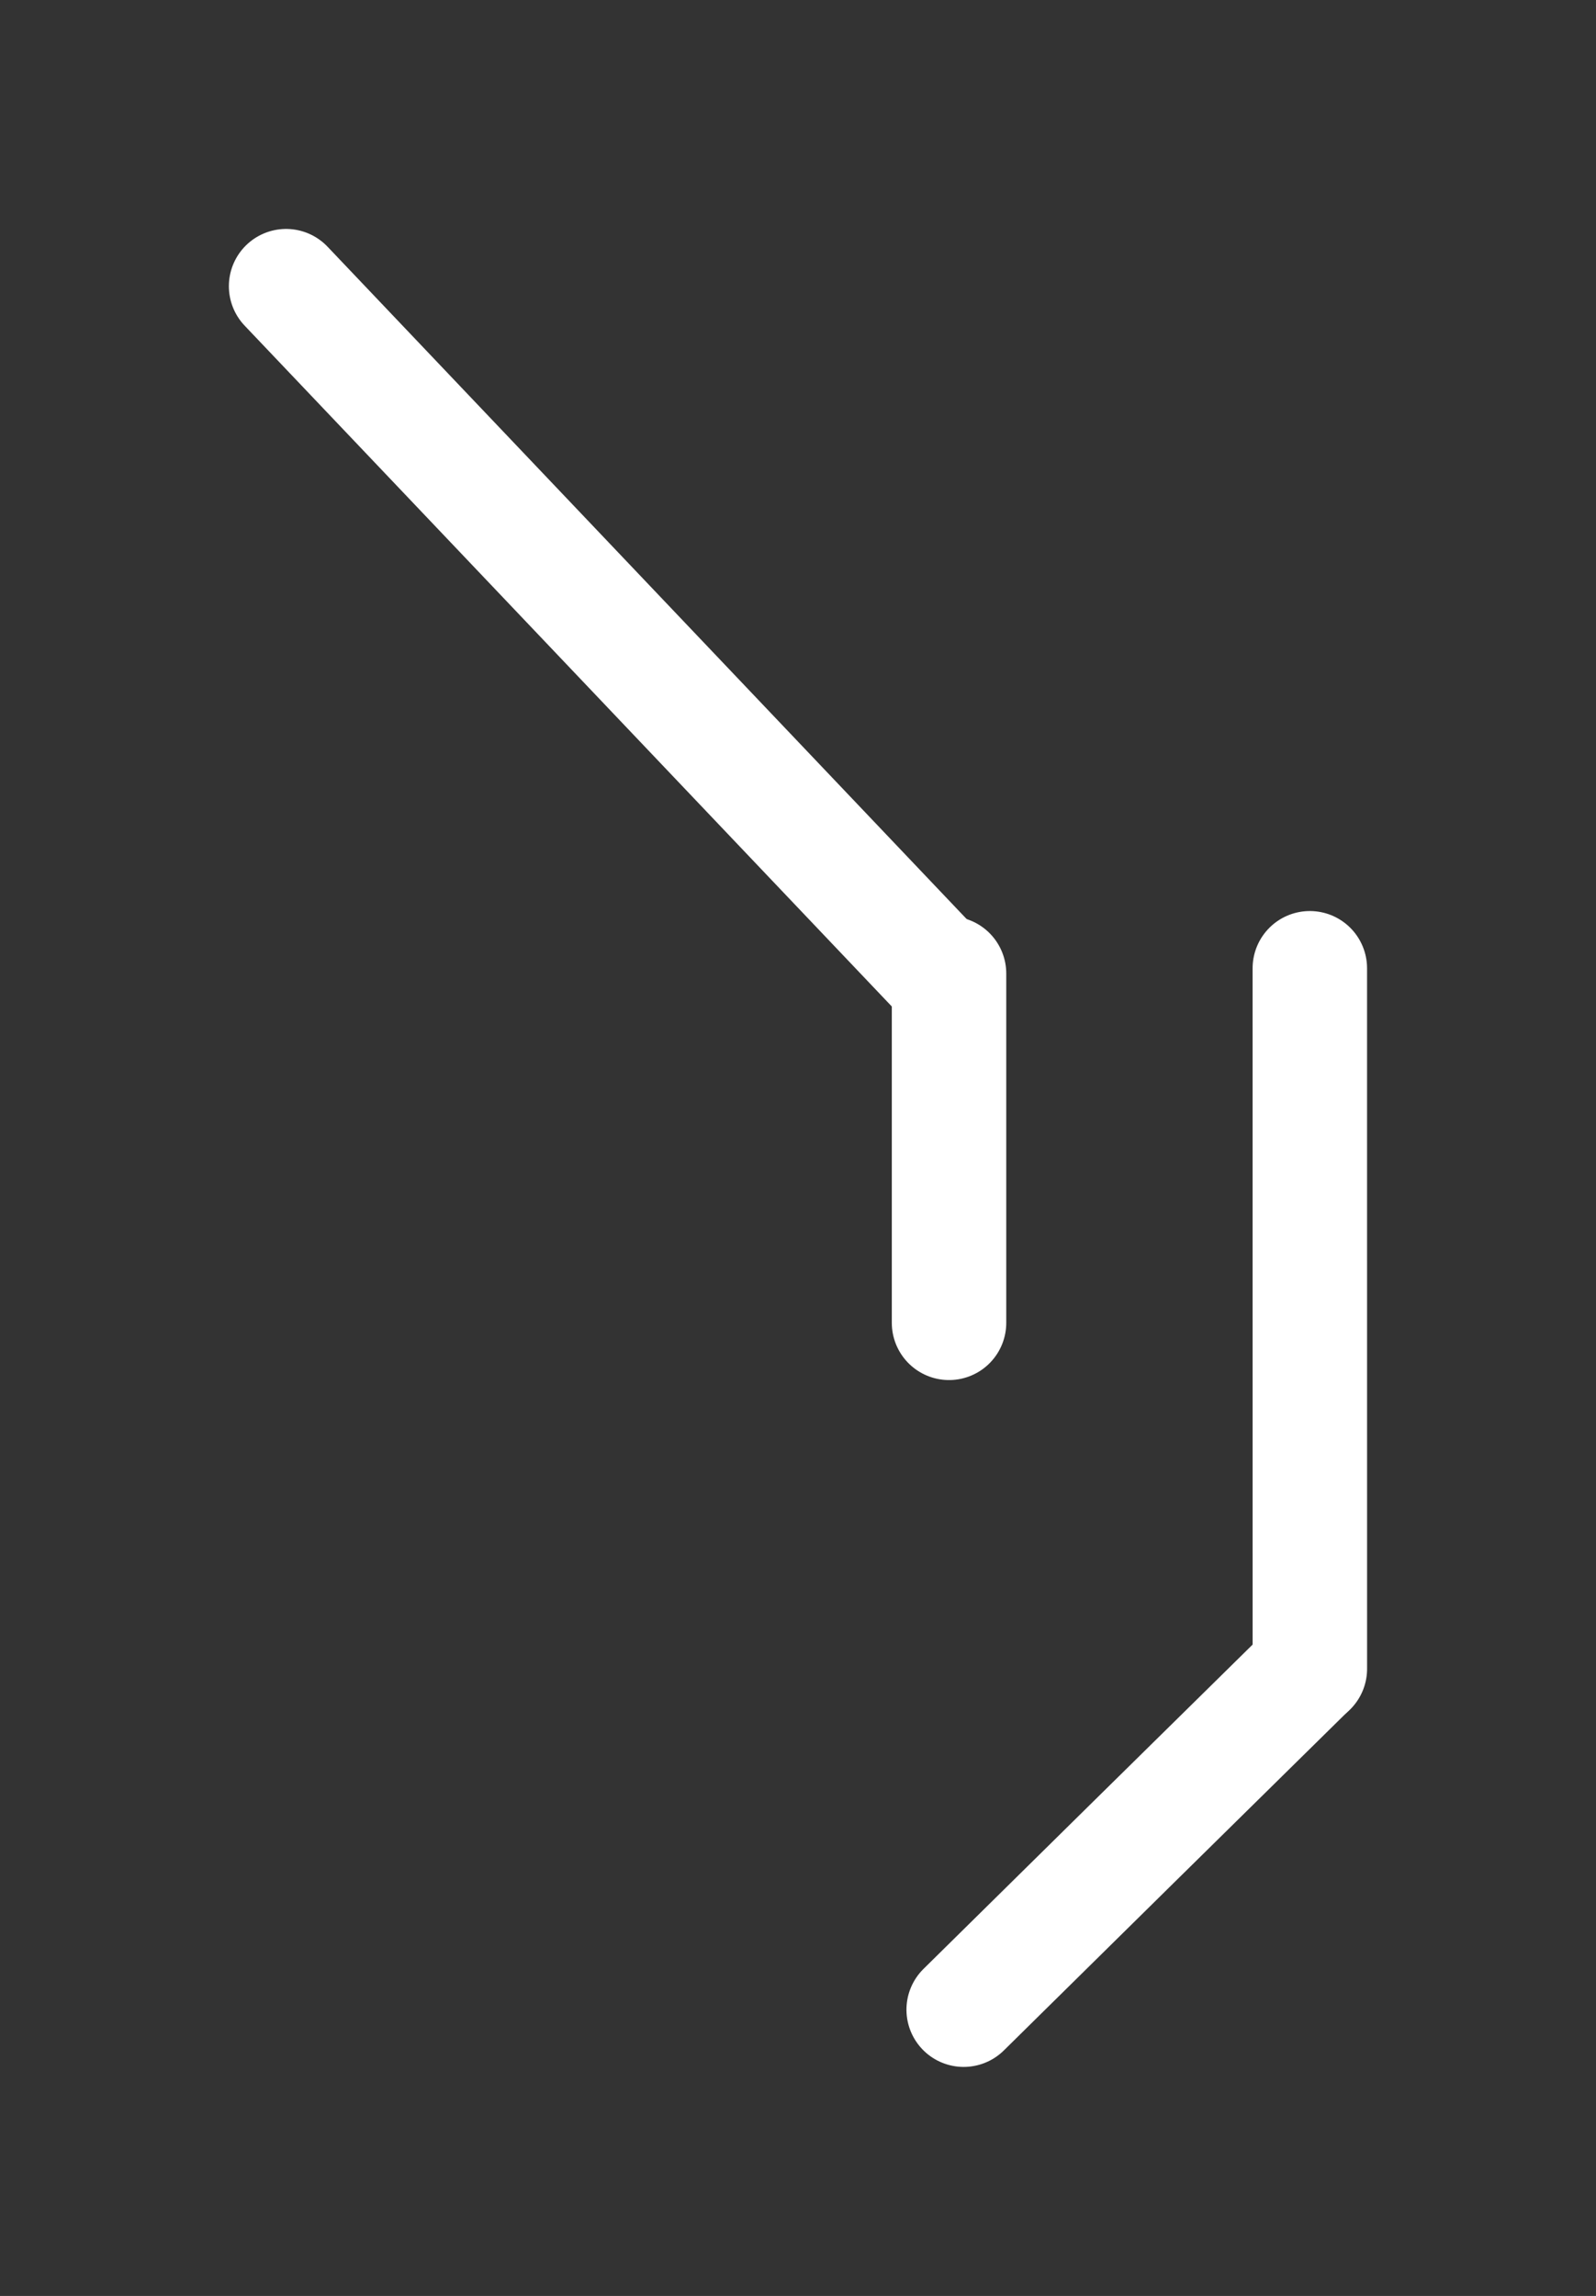 <?xml version="1.0" standalone="no"?>
<!DOCTYPE svg PUBLIC "-//W3C//DTD SVG 1.1//EN" "http://www.w3.org/Graphics/SVG/1.1/DTD/svg11.dtd">
<svg version="1.1" xmlns="http://www.w3.org/2000/svg" viewBox="0 0 55.779 80.209" width="55.779" height="80.209"><rect x="0" y="0" width="55.779" height="80.209" fill="#333333" stroke="none"/><!-- svg-source:excalidraw --><defs><style class="style-fonts">
      </style></defs><g stroke-linecap="round"><g transform="translate(45.73 58.509) rotate(179.178 -6.067 5.806)"><path d="M0 0 C-2.02 1.94, -10.11 9.68, -12.13 11.61 M0 0 C-2.02 1.94, -10.11 9.68, -12.13 11.61" stroke="#ffffff" stroke-width="4" fill="none"></path></g></g><mask></mask><g stroke-linecap="round"><g transform="translate(45.955 33.828) rotate(179.178 -0.176 12.235)"><path d="M0 0 C-0.06 4.08, -0.29 20.39, -0.35 24.47 M0 0 C-0.06 4.08, -0.29 20.39, -0.35 24.47" stroke="#ffffff" stroke-width="4" fill="none"></path></g></g><mask></mask><g stroke-linecap="round"><g transform="translate(33.168 46.212) rotate(0 0 -6.05)" fill-rule="evenodd"><path d="M0 0 C0 -2.02, 0 -11.13, 0 -12.1 C0 -13.07, 0 -6.85, 0 -5.8" stroke="none" stroke-width="0" fill="#b2f2bb" fill-rule="evenodd"></path><path d="M0 0 C0 -2.02, 0 -11.13, 0 -12.1 C0 -13.07, 0 -6.85, 0 -5.8 M0 0 C0 -2.02, 0 -11.13, 0 -12.1 C0 -13.07, 0 -6.85, 0 -5.8" stroke="#ffffff" stroke-width="4" fill="none"></path></g></g><mask></mask><g stroke-linecap="round"><g transform="translate(33.069 34.258) rotate(0 -11.534 -12.129)"><path d="M0 0 C-3.84 -4.04, -19.22 -20.21, -23.07 -24.26 M0 0 C-3.84 -4.04, -19.22 -20.21, -23.07 -24.26" stroke="#ffffff" stroke-width="4" fill="none"></path></g></g><mask></mask></svg>